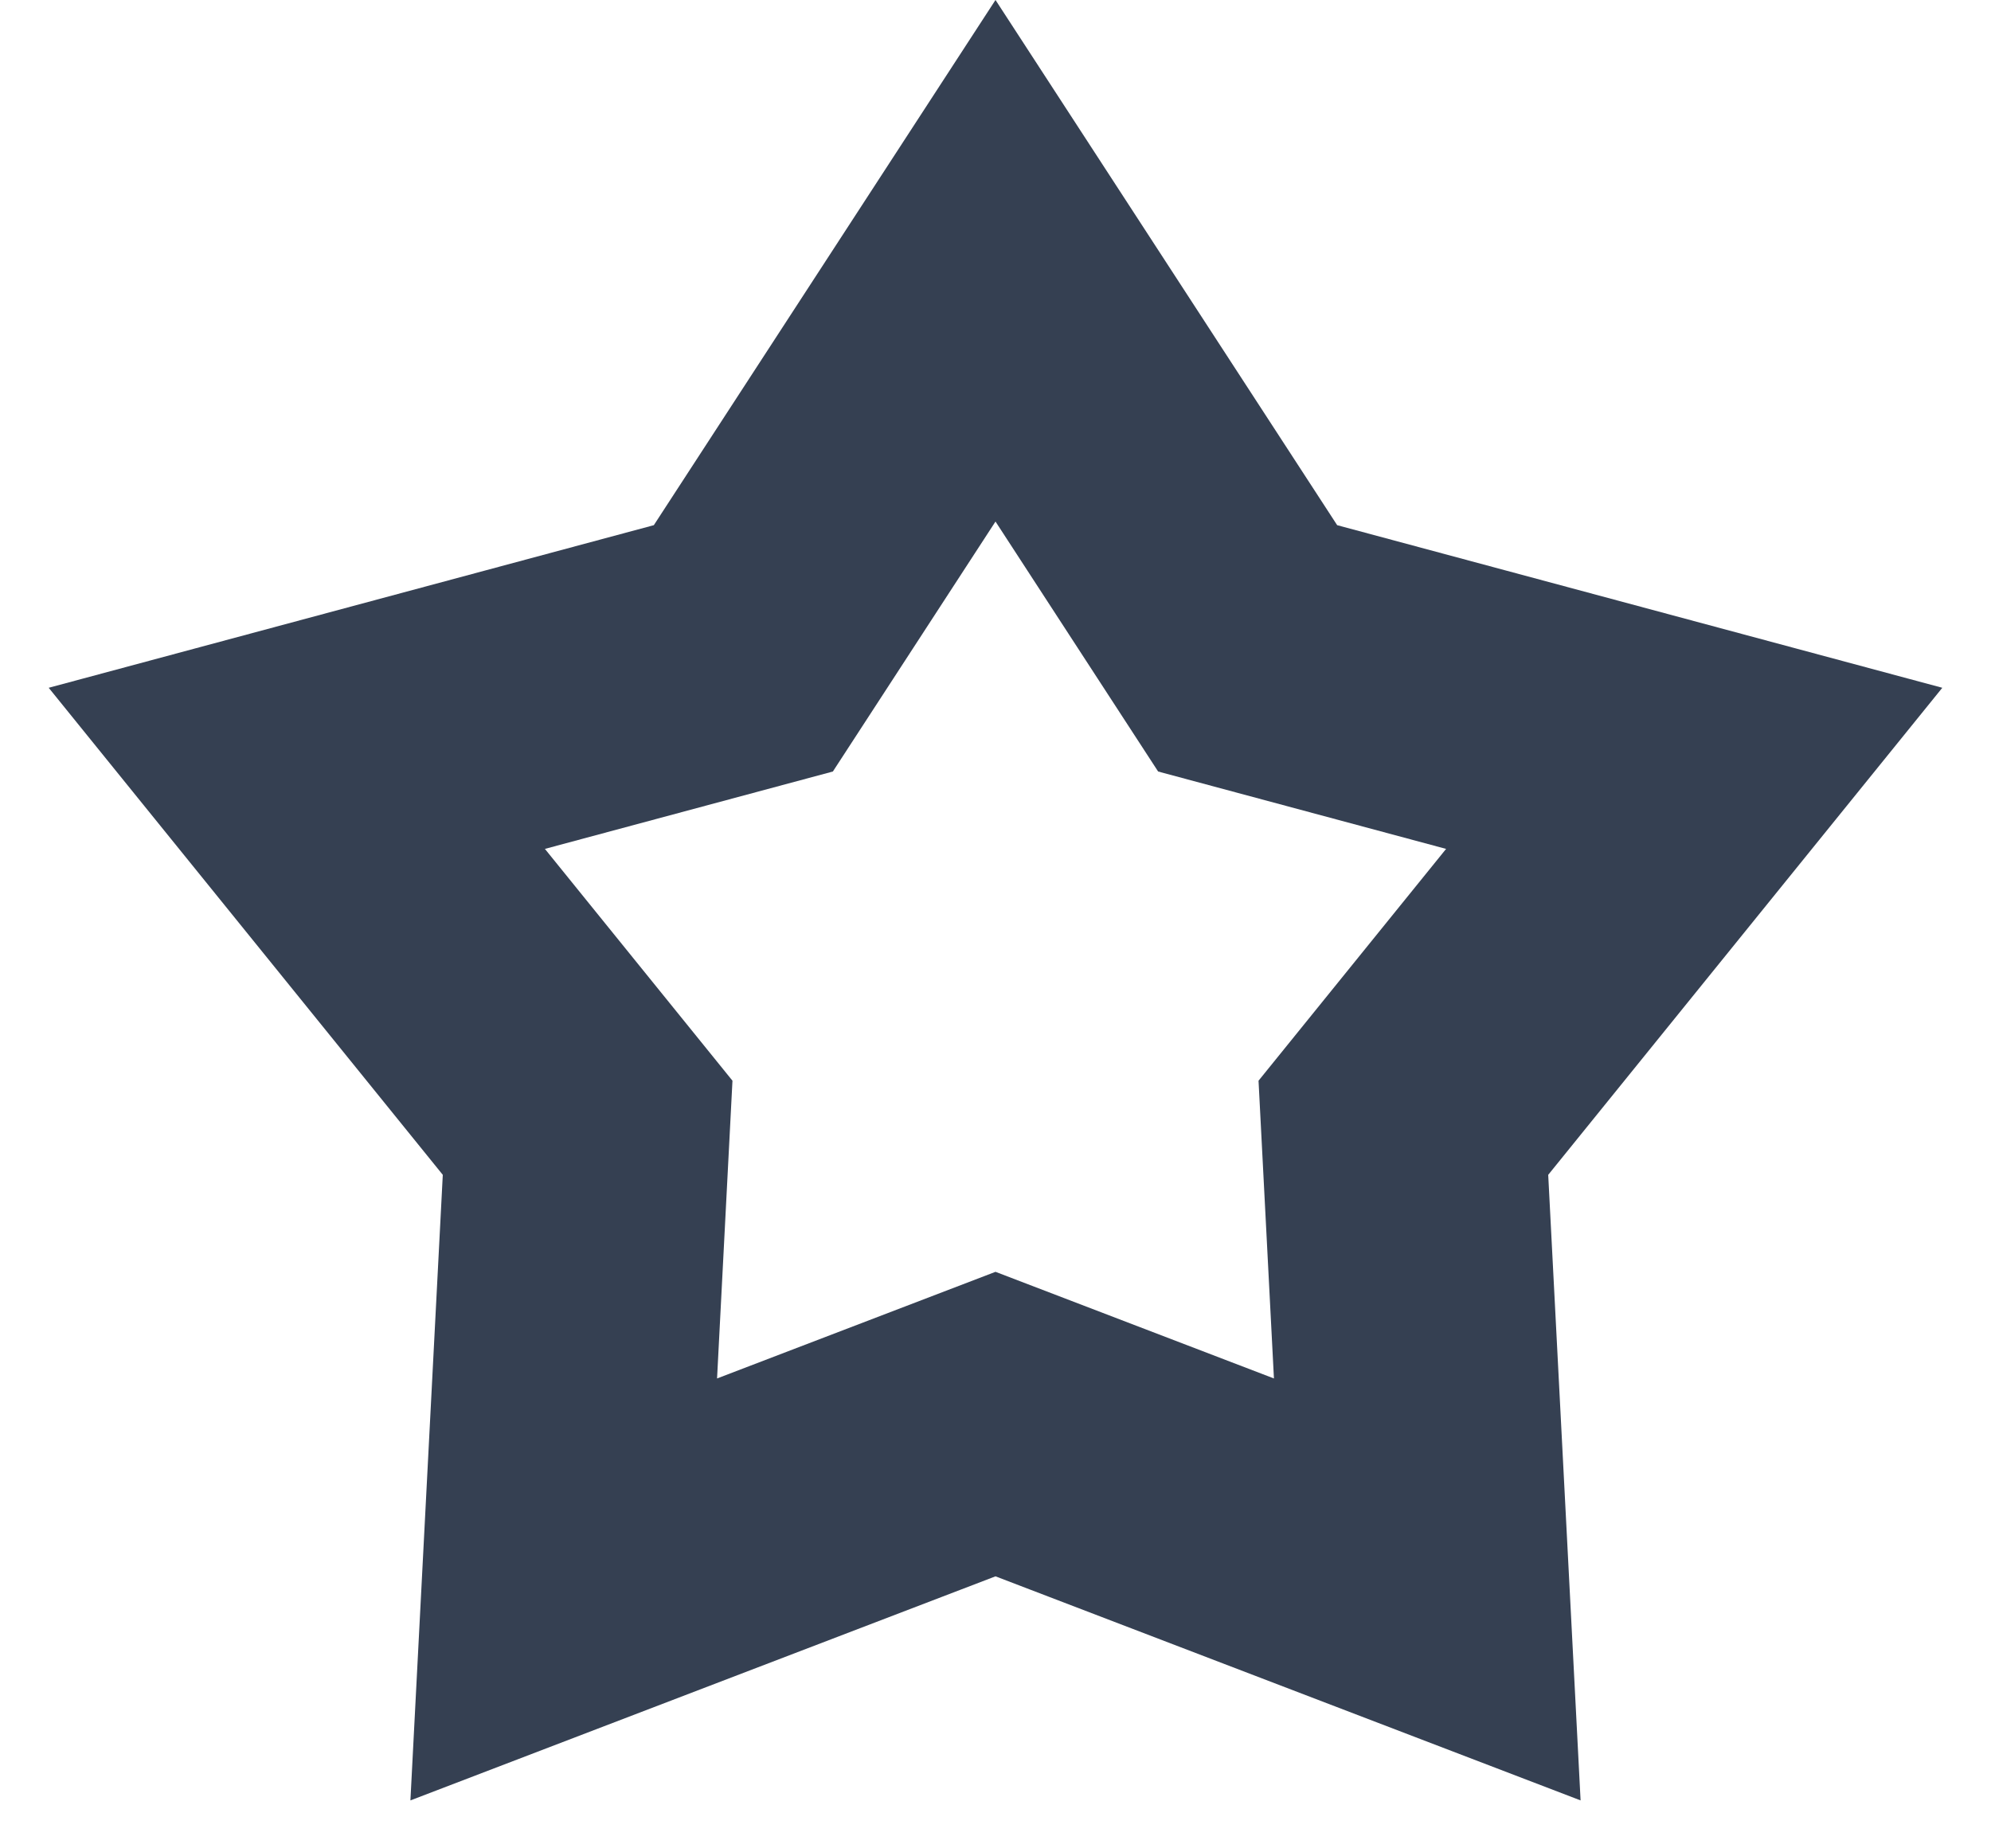 <?xml version="1.0" encoding="UTF-8"?>
<svg width="14px" height="13px" viewBox="0 0 14 13" version="1.1" xmlns="http://www.w3.org/2000/svg" xmlns:xlink="http://www.w3.org/1999/xlink">
    <!-- Generator: sketchtool 54.1 (76490) - https://sketchapp.com -->
    <title>FB990C50-78CC-4ECE-BCE6-D674C65986D4</title>
    <desc>Created with sketchtool.</desc>
    <g id="kits" stroke="none" stroke-width="1" fill="none" fill-rule="evenodd">
        <g id="Styleguide----UI-kits-(update)" transform="translate(-2925, -946)" stroke="#354052" stroke-width="2">
            <path d="M2935.036,957.179 L2934.868,953.932 L2936.913,951.404 L2933.773,950.56 L2932,947.834 L2930.227,950.56 L2927.087,951.404 L2929.132,953.932 L2928.964,957.179 L2932,956.016 L2935.036,957.179 Z" id="Star-Copy-11"></path>
        </g>
    </g>
</svg>